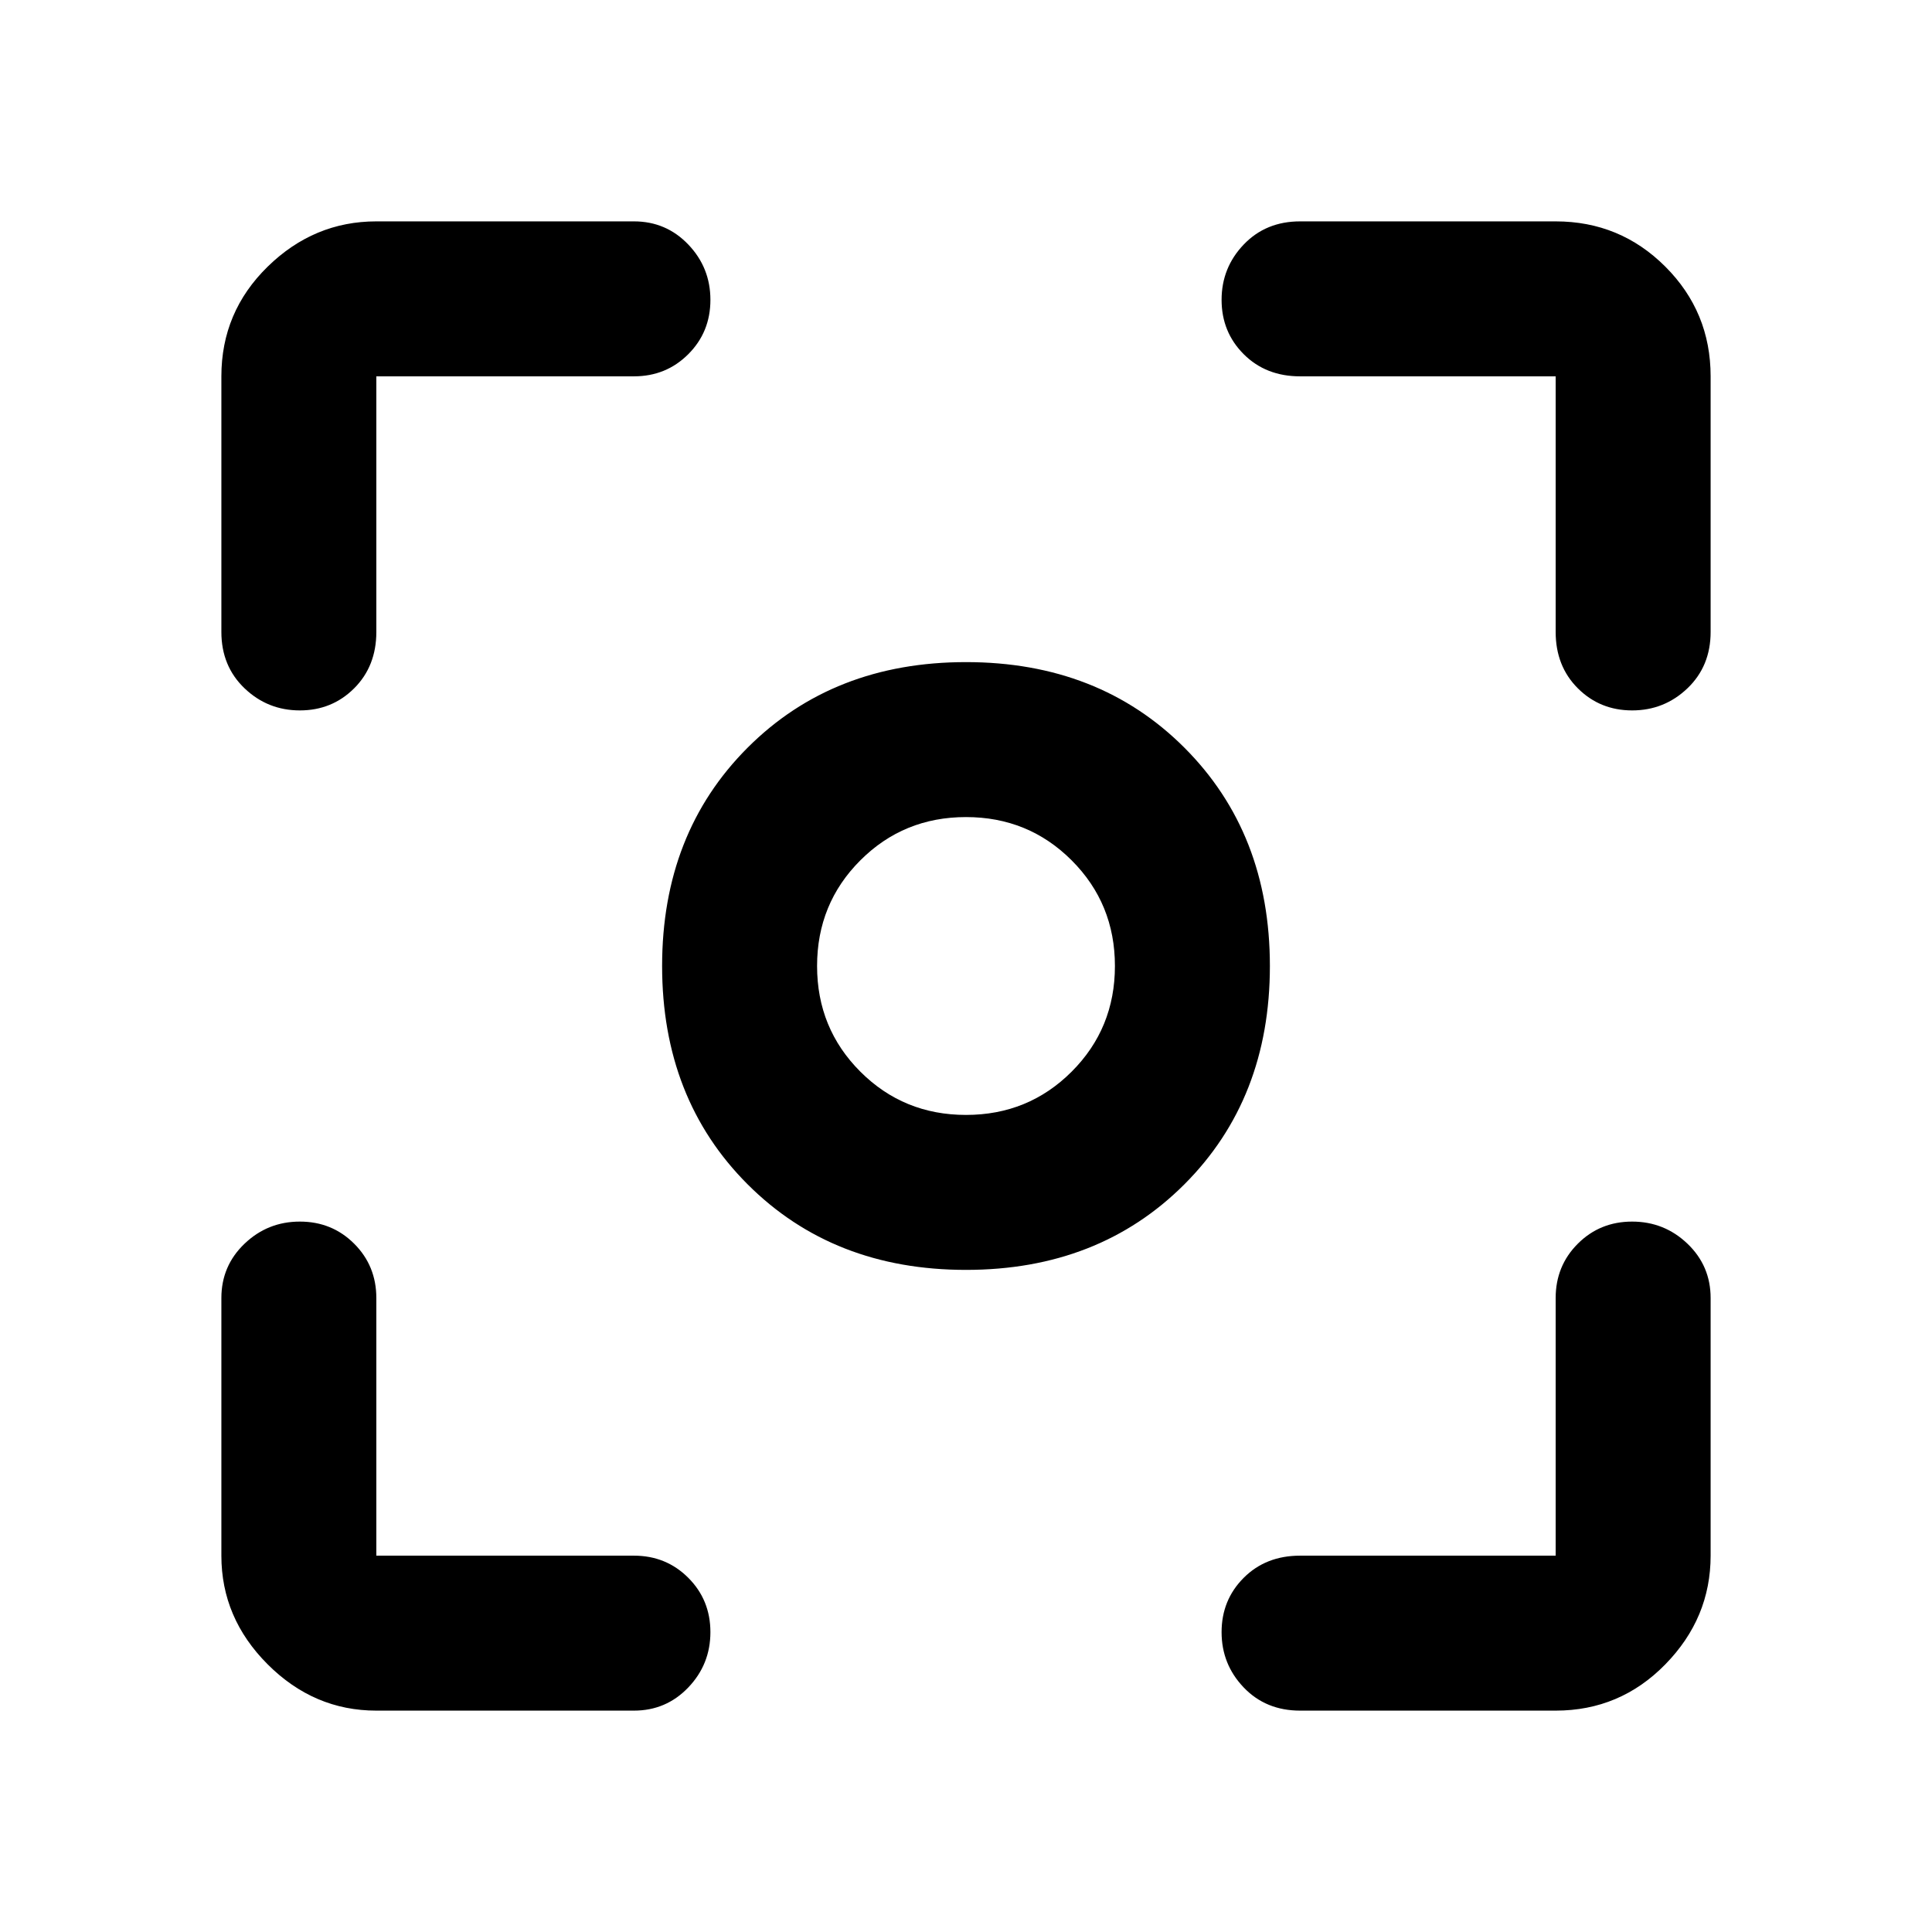 <svg xmlns="http://www.w3.org/2000/svg" height="48" width="48"><path d="M24 31.55q-3.3 0-5.425-2.125T16.45 24q0-3.3 2.125-5.425T24 16.45q3.3 0 5.425 2.125T31.55 24q0 3.3-2.125 5.425T24 31.55ZM24 24Zm0 3.7q1.55 0 2.625-1.075T27.7 24q0-1.55-1.075-2.625T24 20.3q-1.55 0-2.625 1.075T20.3 24q0 1.55 1.075 2.625T24 27.7ZM7.45 17.65q-.8 0-1.375-.55T5.5 15.7V9.35q0-1.6 1.15-2.725T9.35 5.5h6.4q.8 0 1.35.575t.55 1.375q0 .8-.55 1.35t-1.35.55h-6.4v6.35q0 .85-.55 1.4-.55.55-1.35.55Zm1.9 24.85q-1.55 0-2.7-1.15-1.15-1.15-1.15-2.7v-6.4q0-.8.575-1.35t1.375-.55q.8 0 1.35.55t.55 1.35v6.4h6.4q.8 0 1.35.55t.55 1.35q0 .8-.55 1.375t-1.35.575Zm22.95 0q-.85 0-1.4-.575-.55-.575-.55-1.375t.55-1.35q.55-.55 1.4-.55h6.35v-6.4q0-.8.55-1.35t1.35-.55q.8 0 1.375.55t.575 1.35v6.4q0 1.55-1.125 2.7-1.125 1.15-2.725 1.15Zm8.25-24.85q-.8 0-1.35-.55t-.55-1.4V9.35H32.3q-.85 0-1.4-.55-.55-.55-.55-1.35t.55-1.375q.55-.575 1.4-.575h6.35q1.6 0 2.725 1.125T42.5 9.35v6.35q0 .85-.575 1.4-.575.55-1.375.55Z"/></svg>